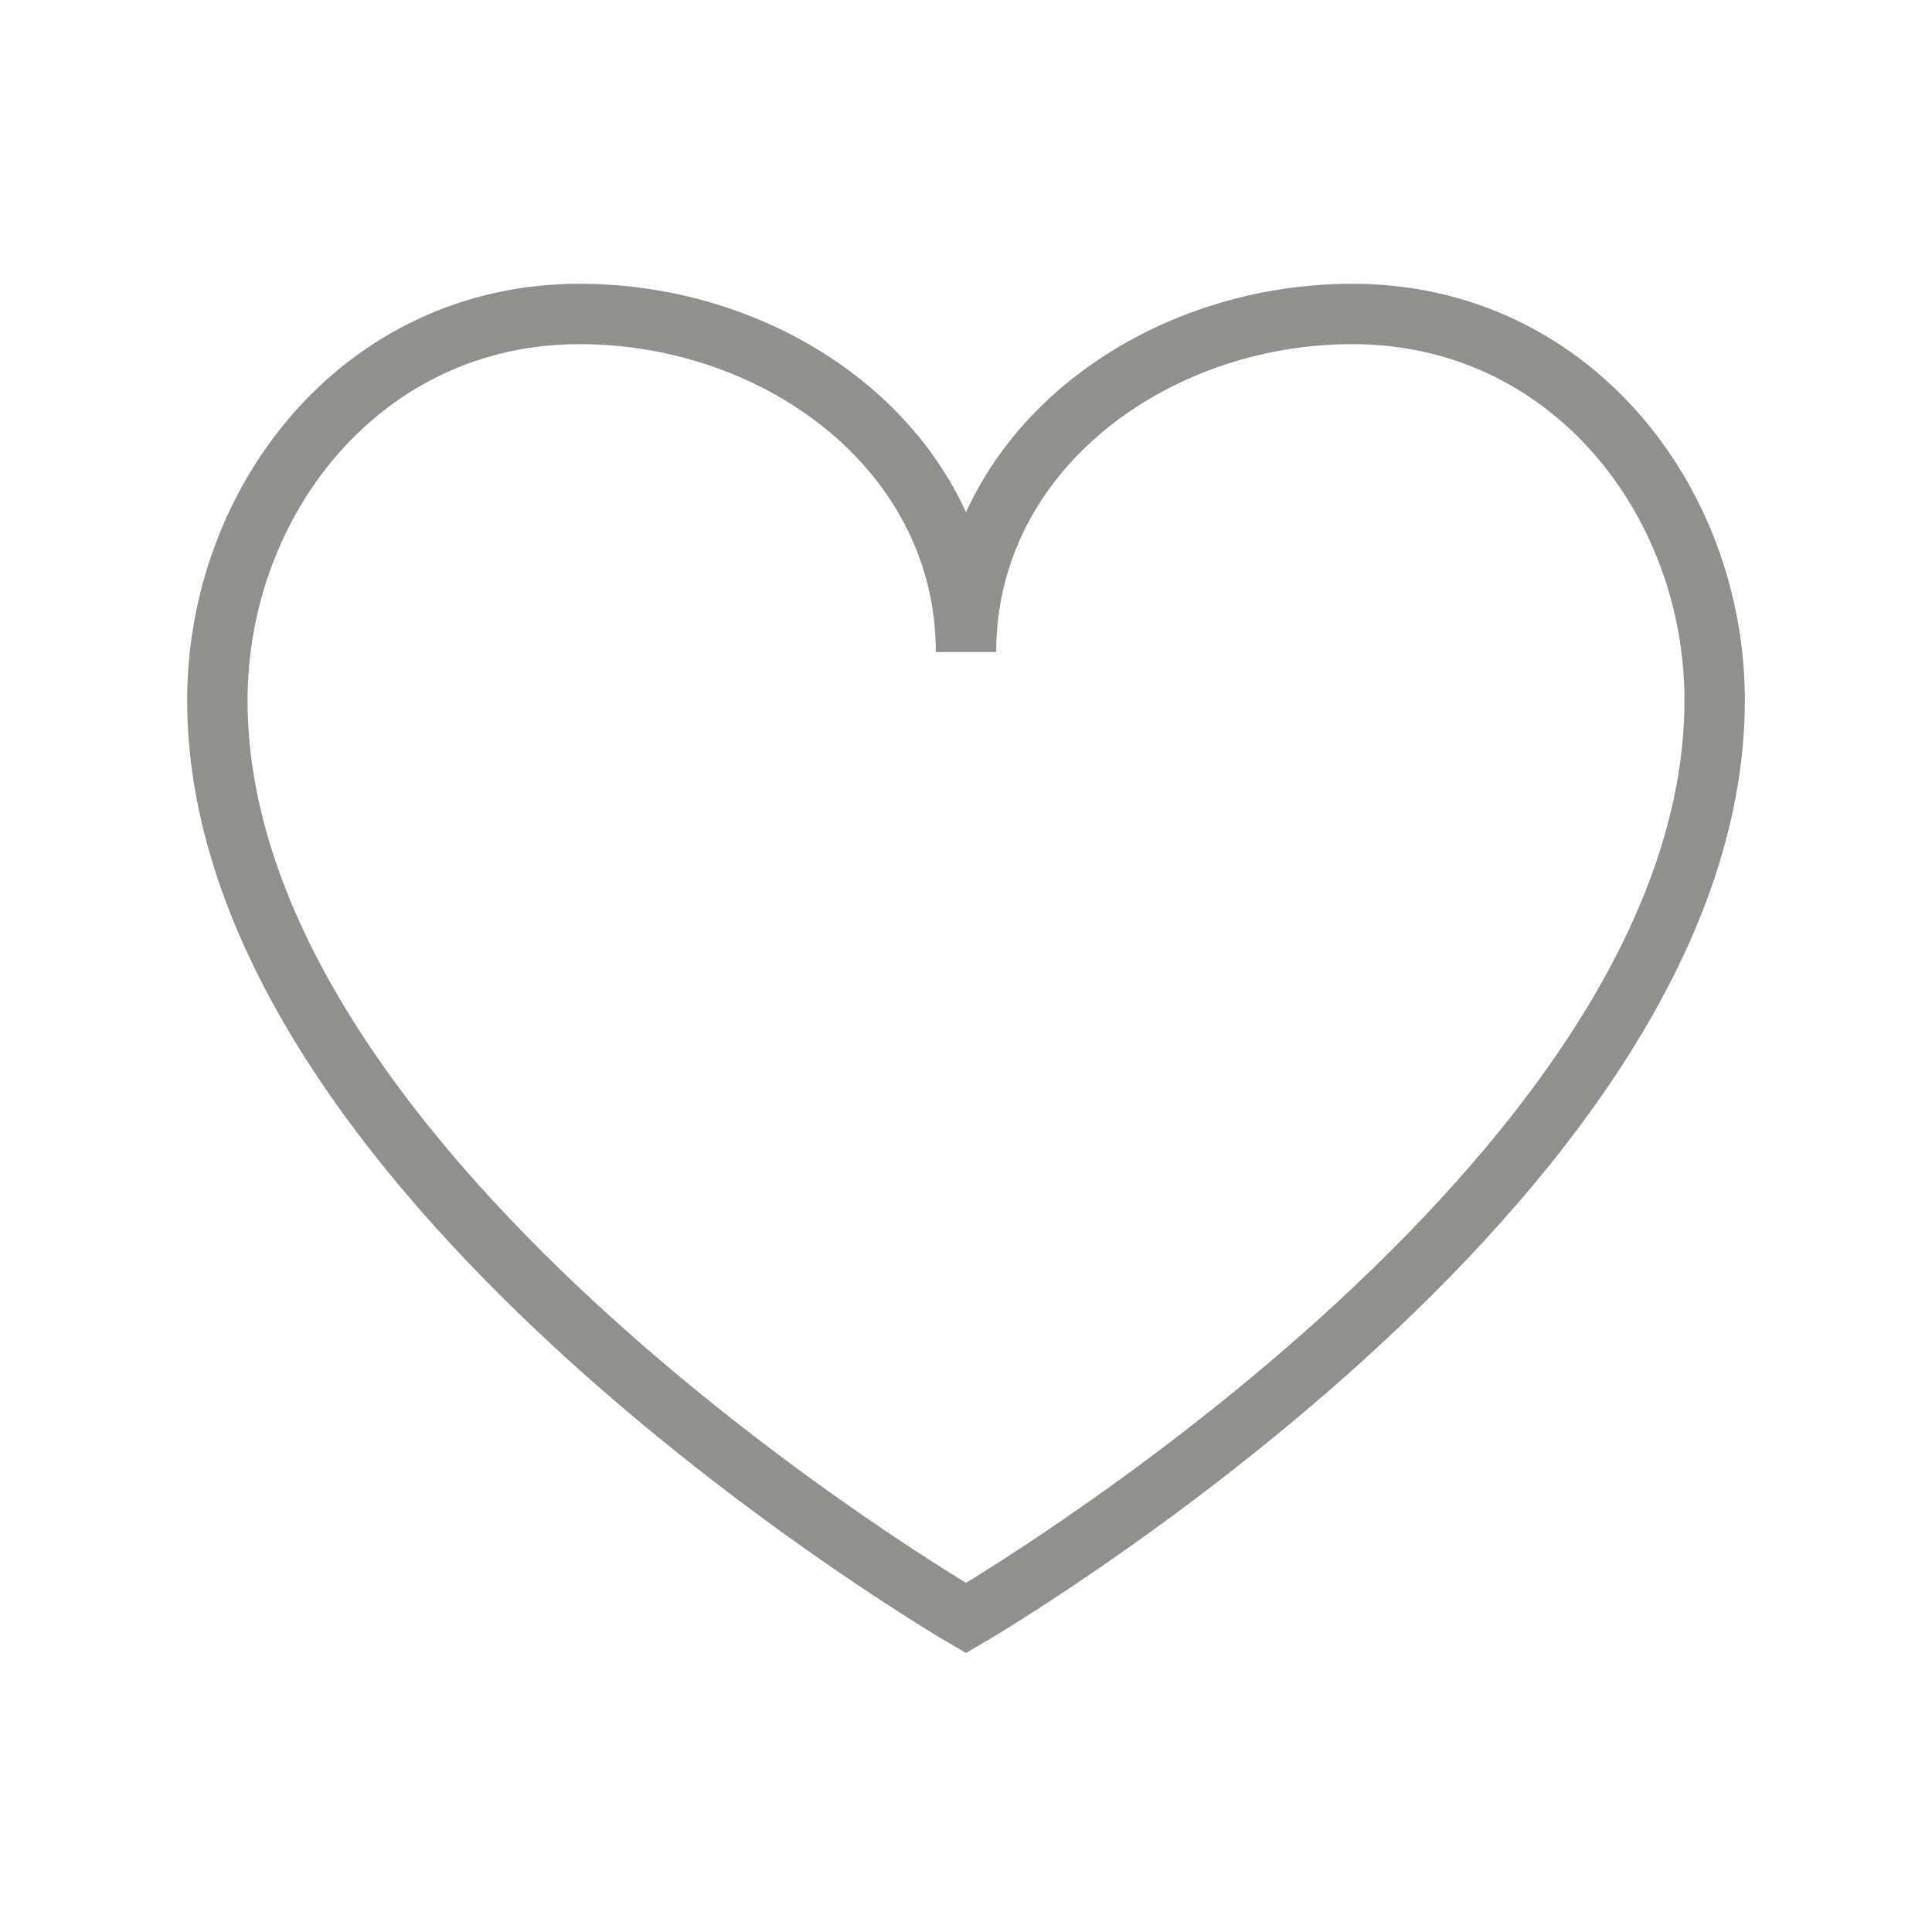 <!-- Generated by IcoMoon.io -->
<svg version="1.1" xmlns="http://www.w3.org/2000/svg" width="40" height="40" viewBox="0 0 40 40">
<title>li-basic_heart</title>
<path fill="none" stroke-linejoin="miter" stroke-linecap="butt" stroke-miterlimit="10" stroke-width="1.25" stroke="#91908d" d="M4.5 14.5c0 10 15.5 19 15.5 19s15.5-9 15.5-19c0-4.142-3-8-7.5-8-4.143 0-8 2.857-8 7 0-4.143-3.857-7-8-7-4.5 0-7.5 3.858-7.5 8z"></path>
</svg>

